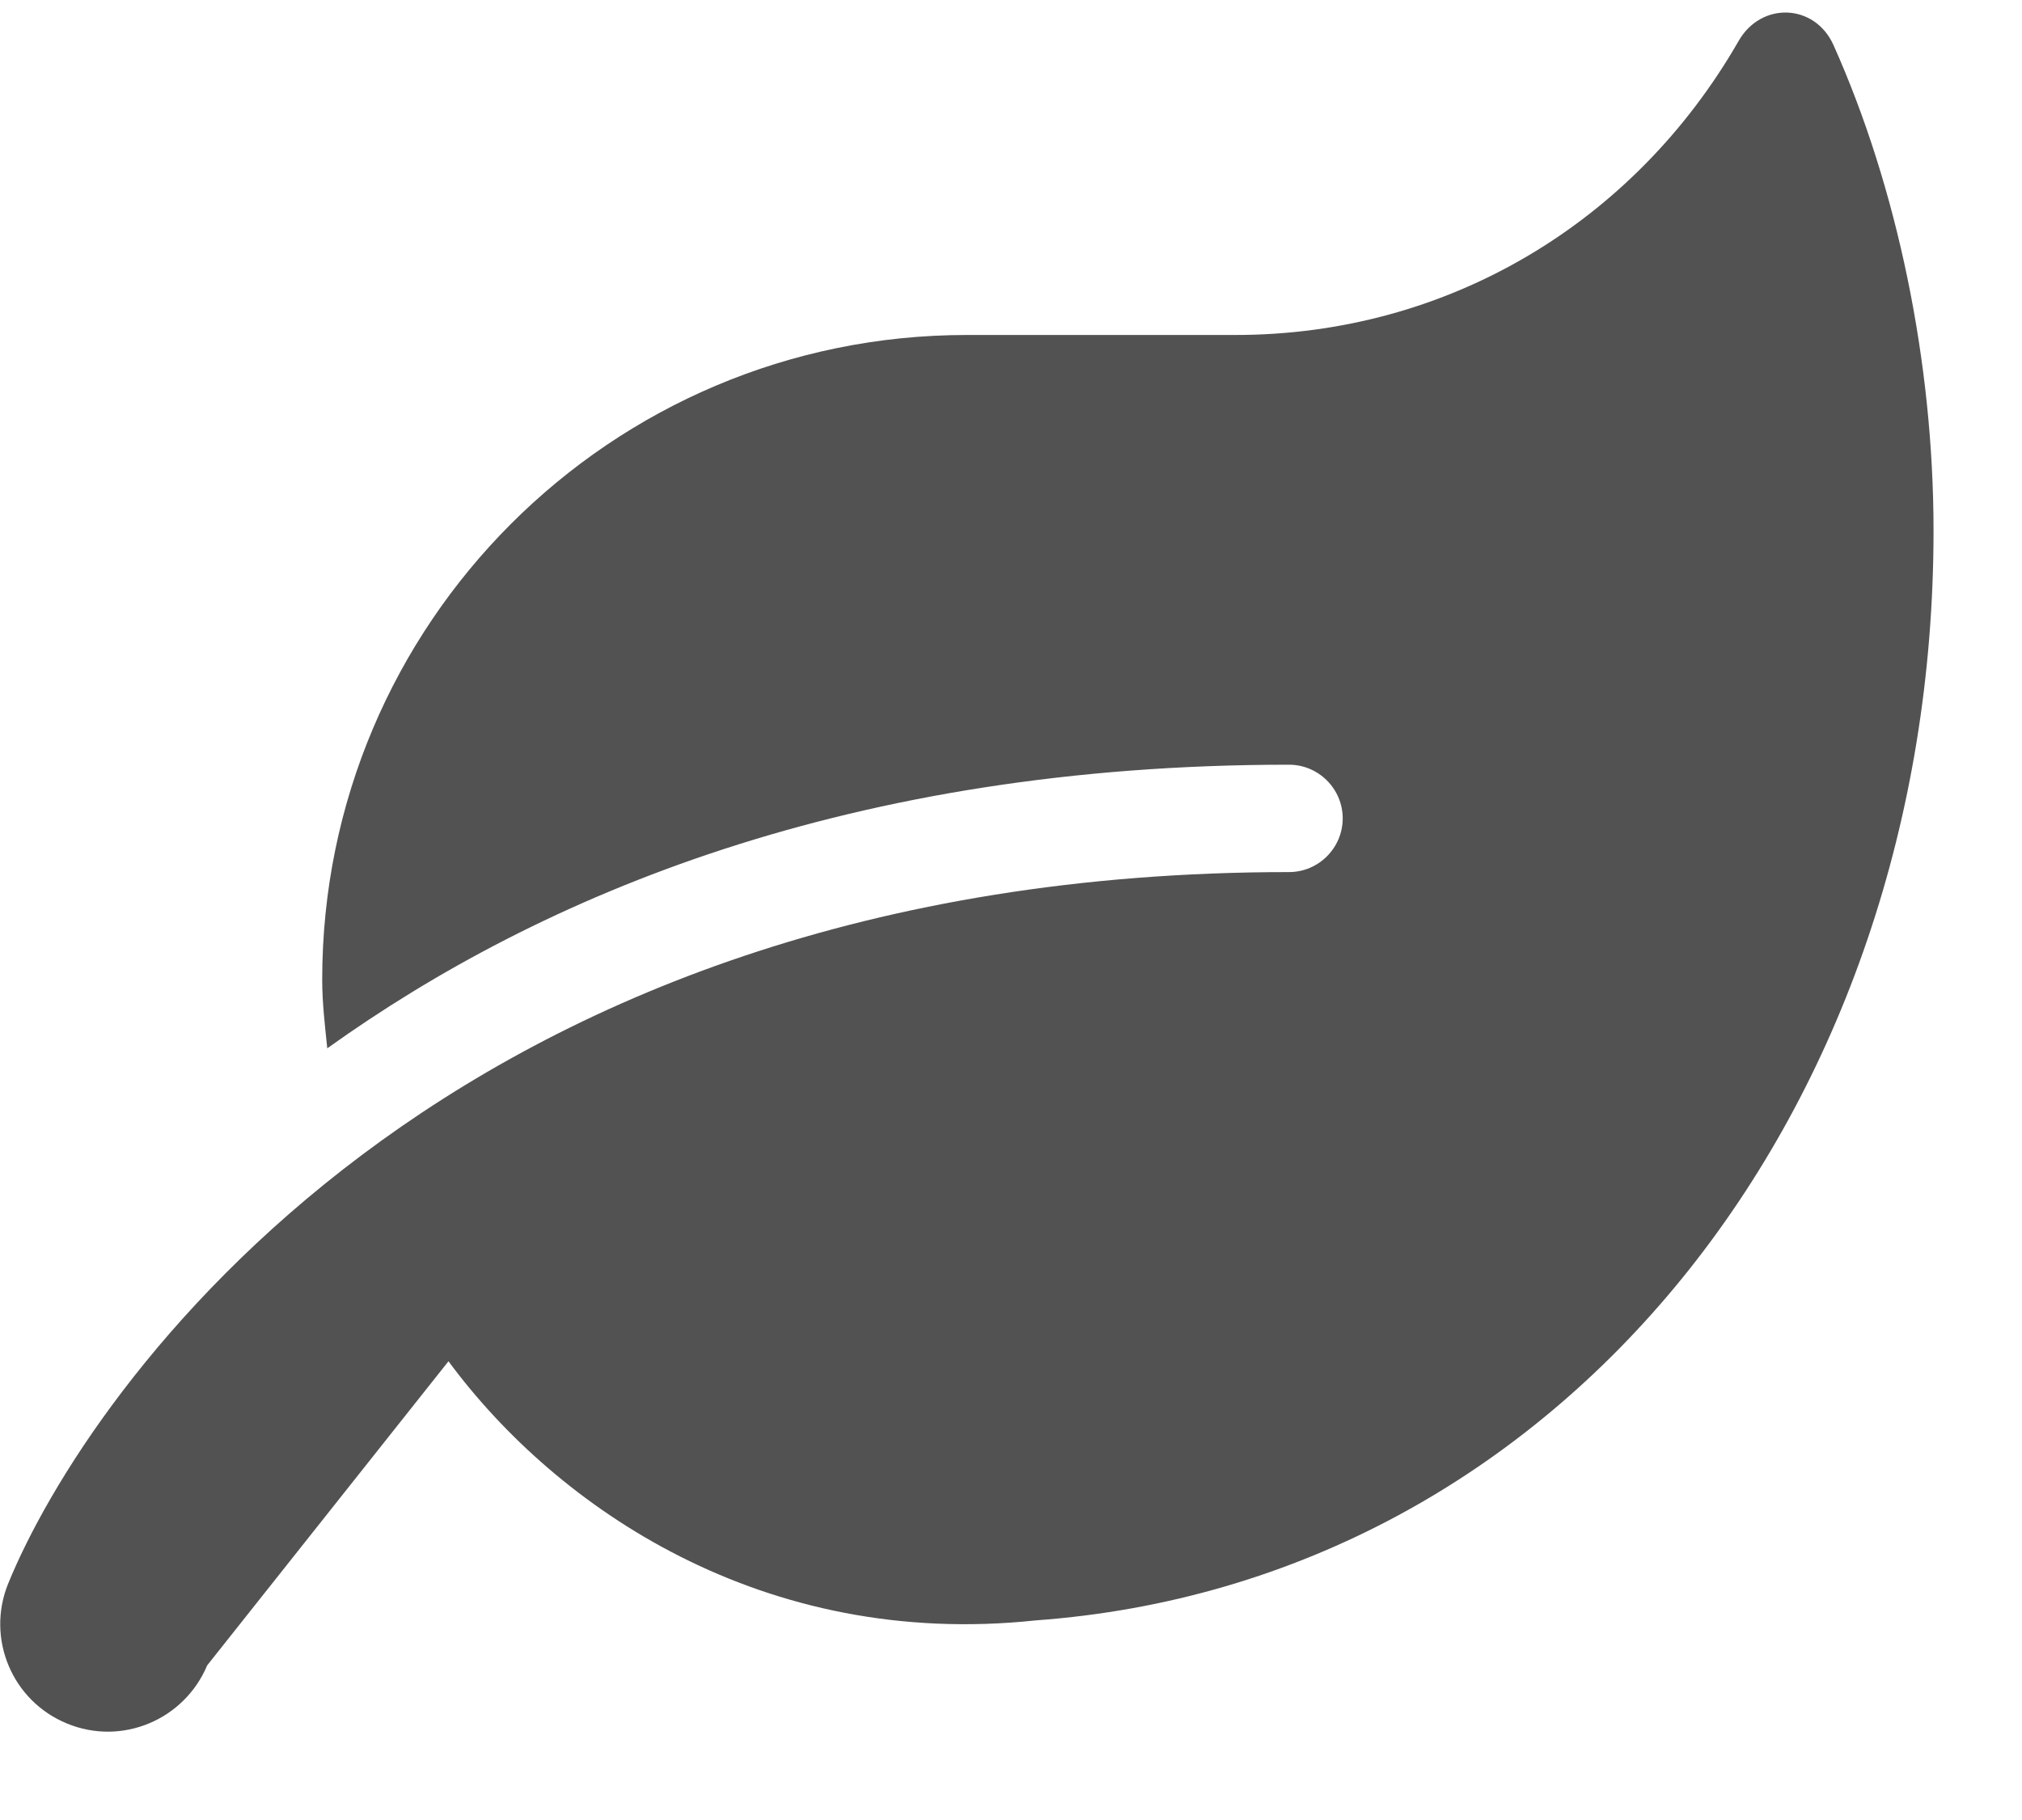 <?xml version="1.0" encoding="UTF-8"?>
<svg width="20px" height="18px" viewBox="0 0 20 18" version="1.1" xmlns="http://www.w3.org/2000/svg" xmlns:xlink="http://www.w3.org/1999/xlink">
    <title>Mint@1.5x</title>
    <g id="Login" stroke="none" stroke-width="1" fill="none" fill-rule="evenodd">
        <g id="D09" transform="translate(-102, -1065)" fill="#525252">
            <path d="M106.436,1078.463 C107.512,1079.92 109.557,1081.312 112.243,1081.026 C117.456,1080.647 121.125,1075.972 121.125,1070.248 C121.125,1068.581 120.766,1066.855 120.136,1065.447 C119.95,1065.032 119.418,1065.015 119.196,1065.407 C118.167,1067.197 116.324,1068.313 114.219,1068.313 L111.562,1068.313 C108.043,1068.313 105.187,1071.168 105.187,1074.688 C105.187,1074.92 105.214,1075.142 105.237,1075.368 C107.356,1073.851 110.414,1072.563 114.75,1072.563 C115.042,1072.563 115.281,1072.802 115.281,1073.094 C115.281,1073.386 115.042,1073.625 114.75,1073.625 C106.403,1073.625 102.863,1078.742 102.08,1080.664 C101.861,1081.205 102.12,1081.823 102.661,1082.045 C103.205,1082.271 103.823,1082.009 104.049,1081.471" id="Mint"></path>
        </g>
    </g>
</svg>